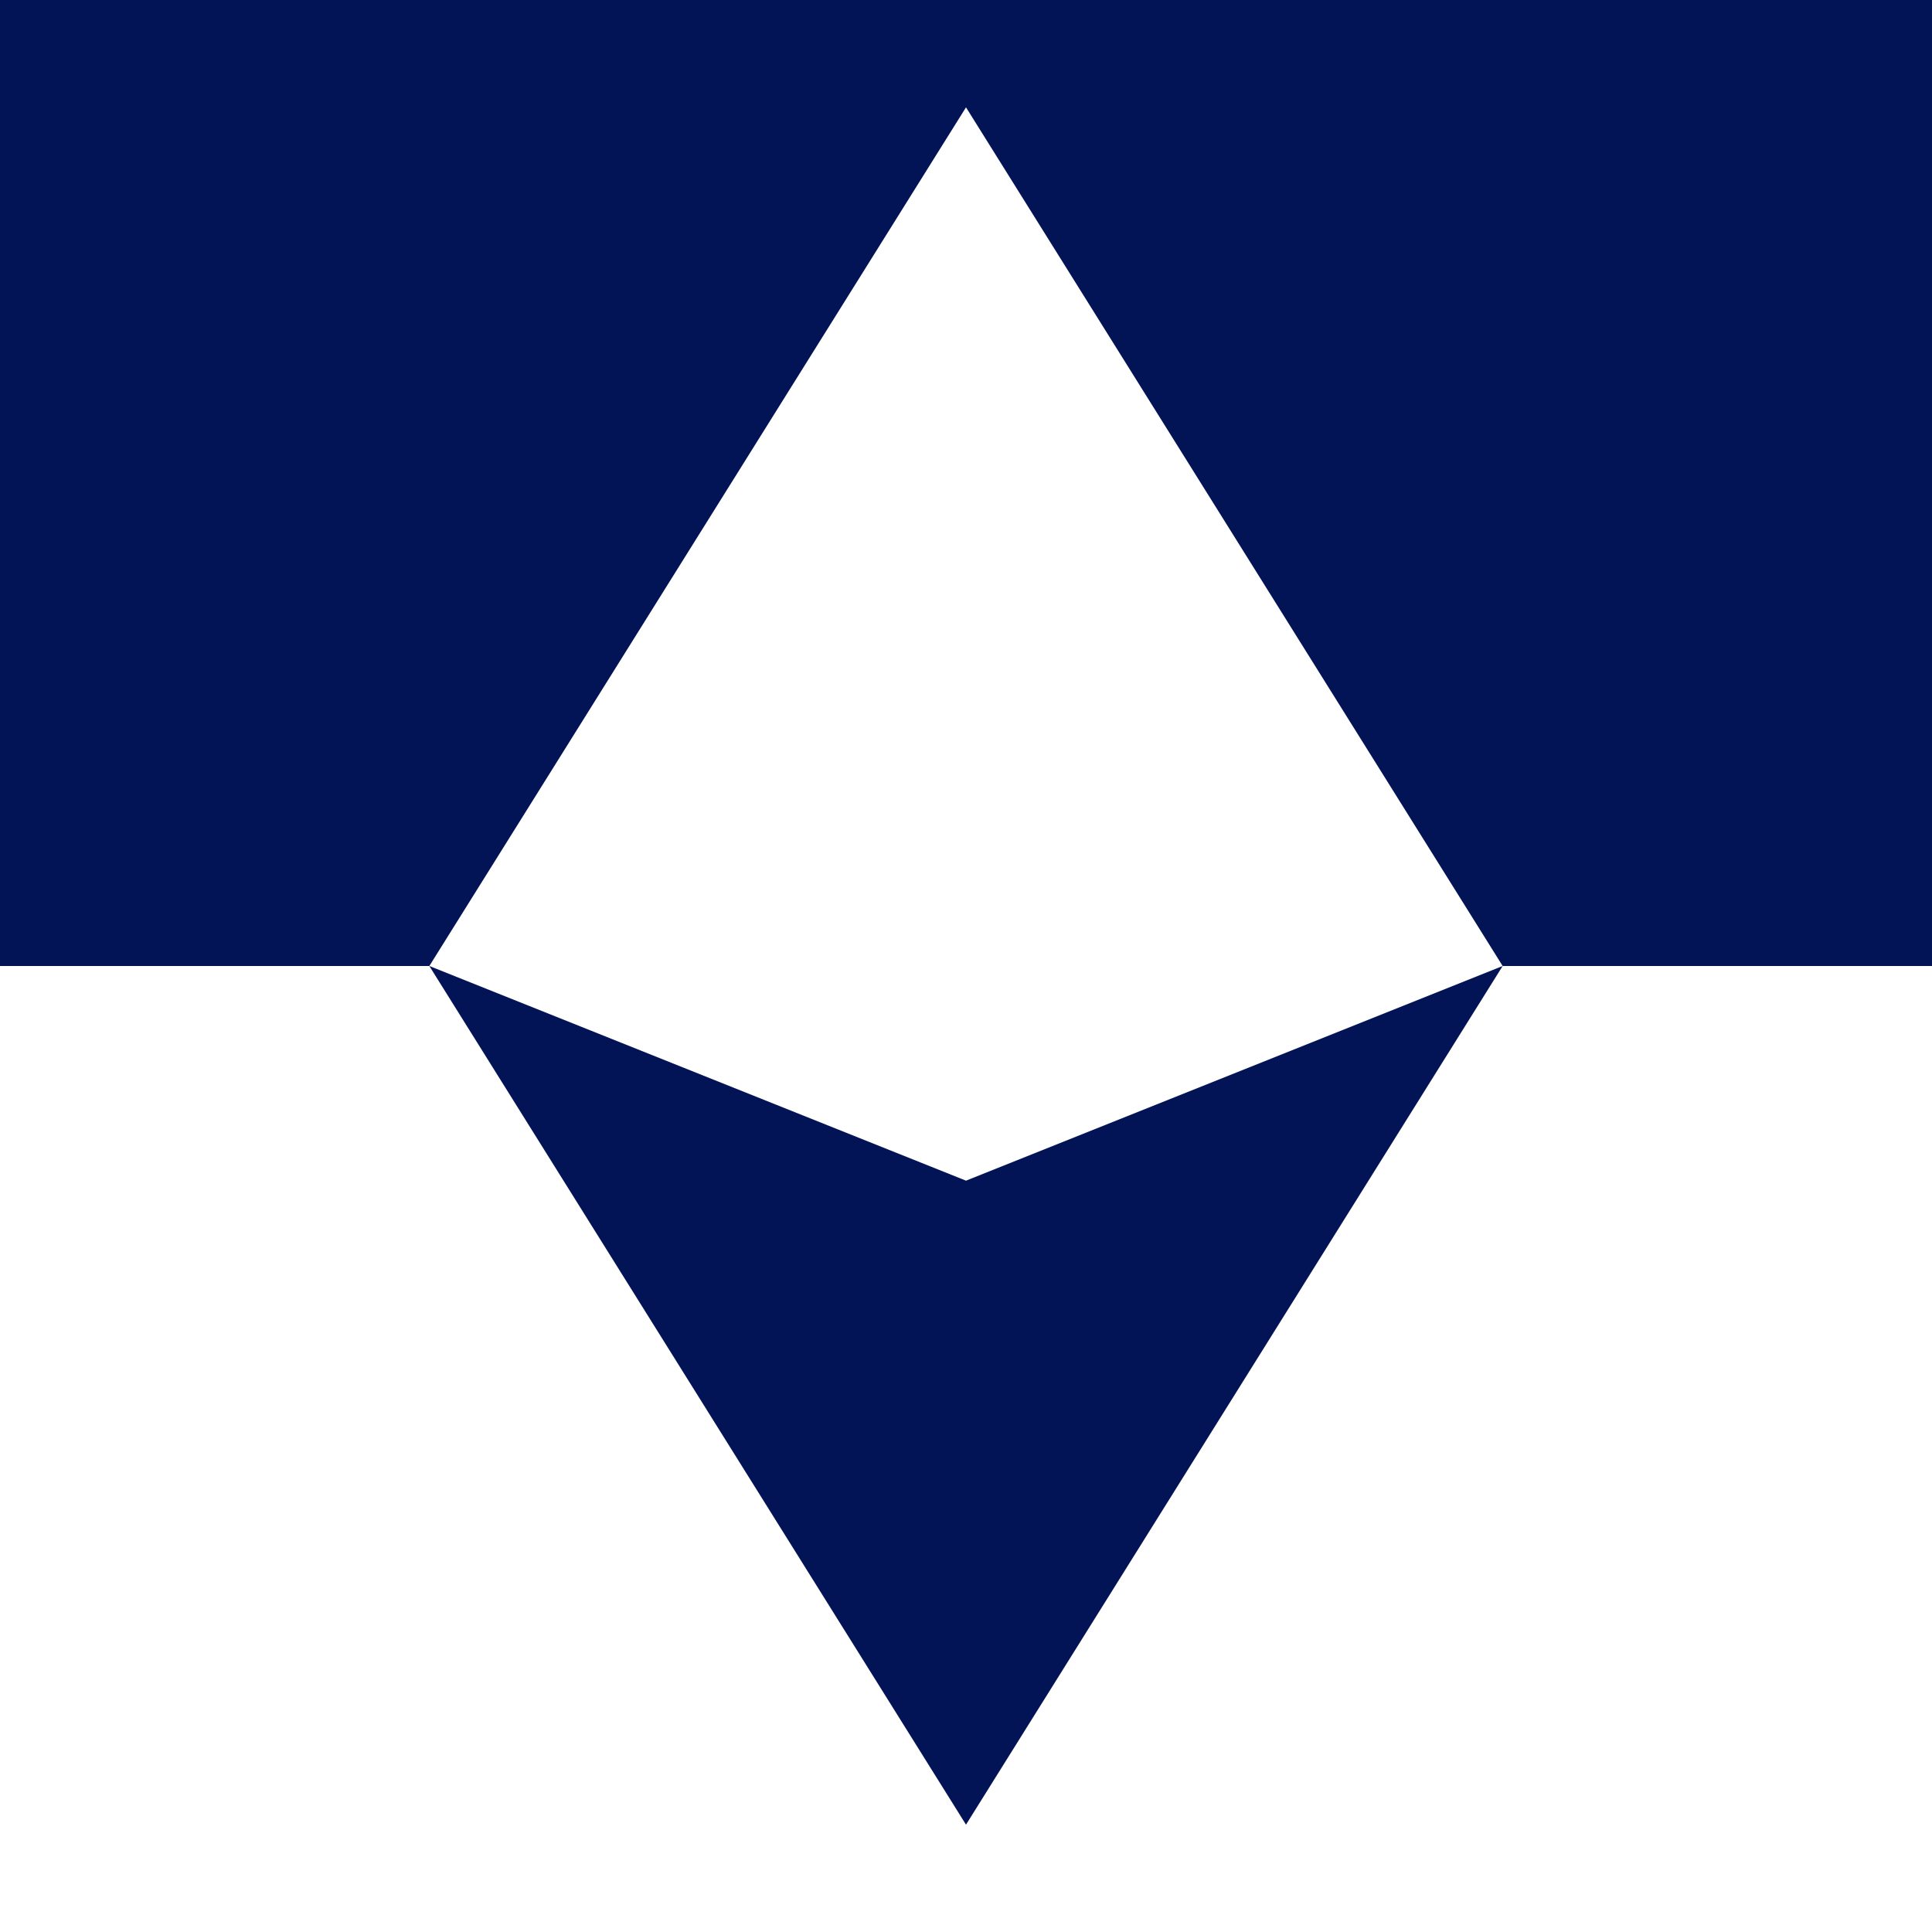 <svg width="120" height="120" viewBox="0 0 120 120" fill="none" xmlns="http://www.w3.org/2000/svg">
<rect x="0" y="0" width="120" height="120" fill="#808080" stroke="none"/>
<g clip-path="url(#clip0_909_222764)">
<path d="M120 0H0V120H120V0Z" fill="white"/>
<path d="M0 0H120V60H93.333L60 6.667L26.667 60H0V0ZM26.667 60L60 113.333L93.333 60L60 73.333L26.667 60Z" fill="#021455"/>
</g>
<defs>
<clipPath id="clip0_909_222764">
<rect width="120" height="120" fill="white"/>
</clipPath>
</defs>
</svg>
